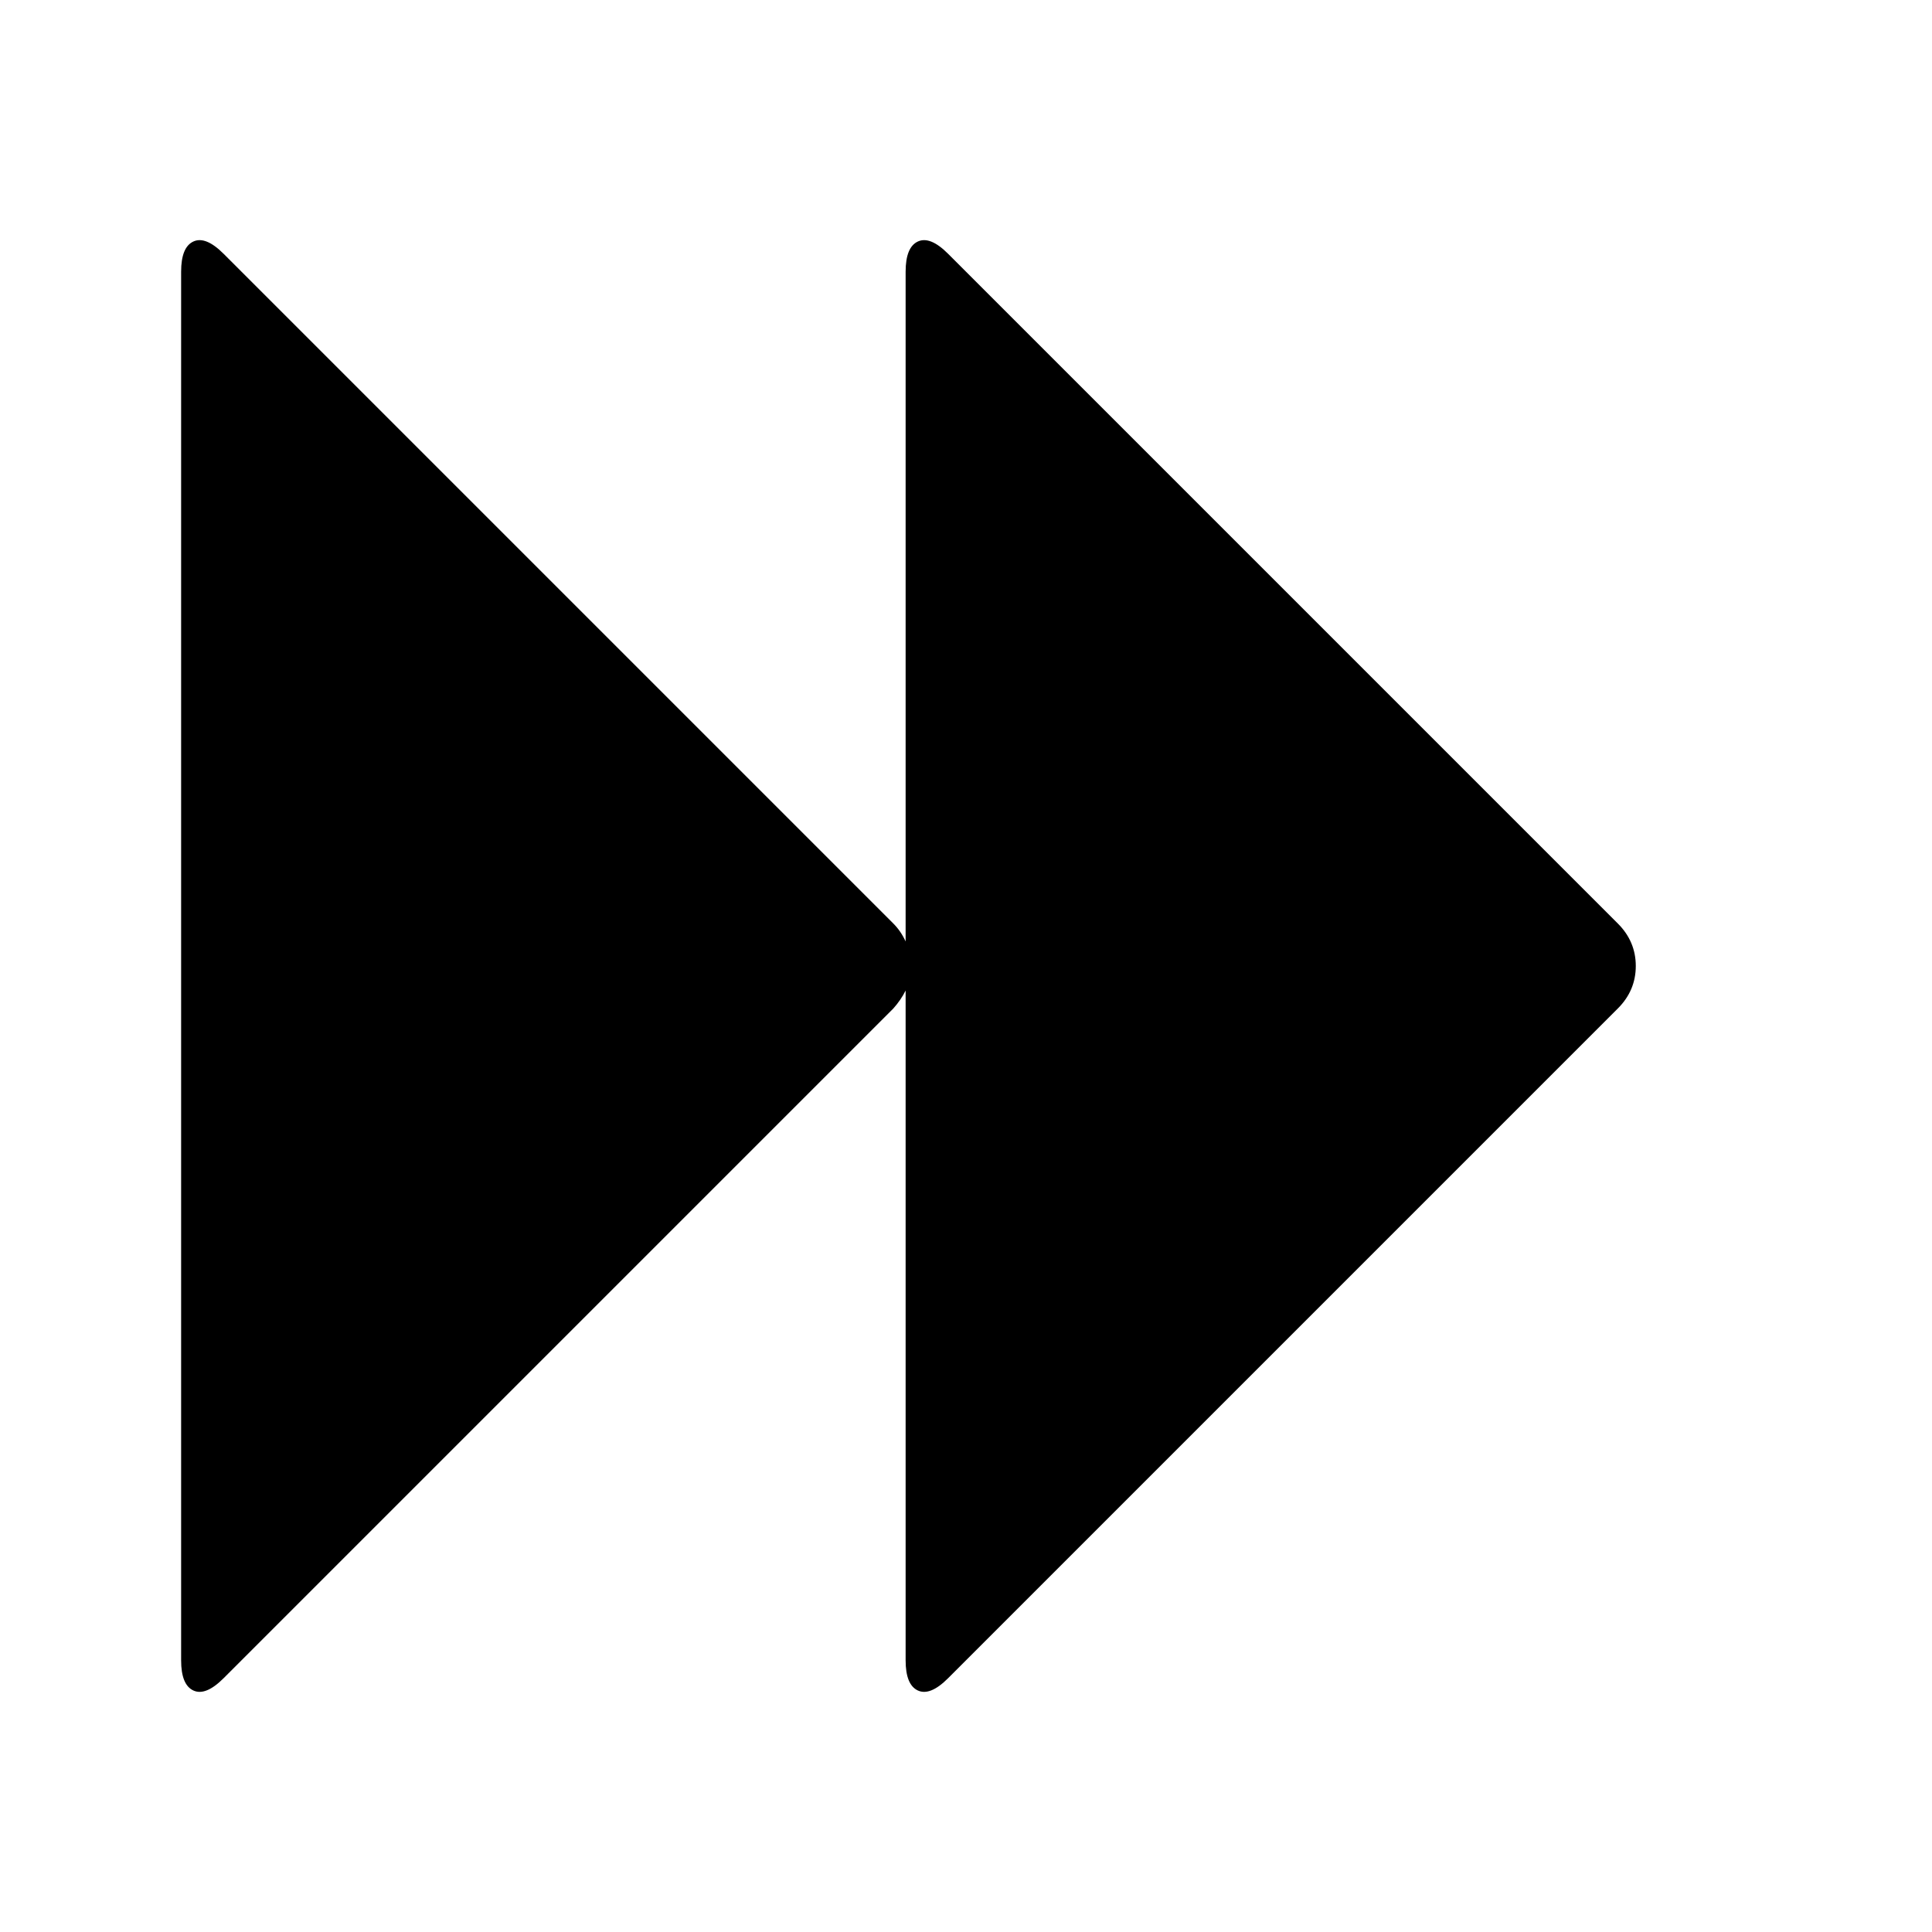 <?xml version="1.0" encoding="UTF-8"?>
<svg xmlns="http://www.w3.org/2000/svg" xmlns:xlink="http://www.w3.org/1999/xlink" width="2048" height="2048" viewBox="0 0 2048 2048" version="1.1">
<g>
<path d="M 237 1779 C 224.332 1791.668 213.668 1796 205 1792 C 196.332 1788 192 1777.332 192 1760 L 192 288 C 192 270.668 196.332 260 205 256 C 213.668 252 224.332 256.332 237 269 L 947 979 C 952.332 984.332 956.668 990.668 960 998 L 960 288 C 960 270.668 964.332 260 973 256 C 981.668 252 992.332 256.332 1005 269 L 1715 979 C 1727.668 991.668 1734 1006.668 1734 1024 C 1734 1041.332 1727.668 1056.332 1715 1069 L 1005 1779 C 992.332 1791.668 981.668 1796 973 1792 C 964.332 1788 960 1777.332 960 1760 L 960 1050 C 956.668 1056.668 952.332 1063 947 1069 Z M 237 1779 "/>
</g>
</svg>
